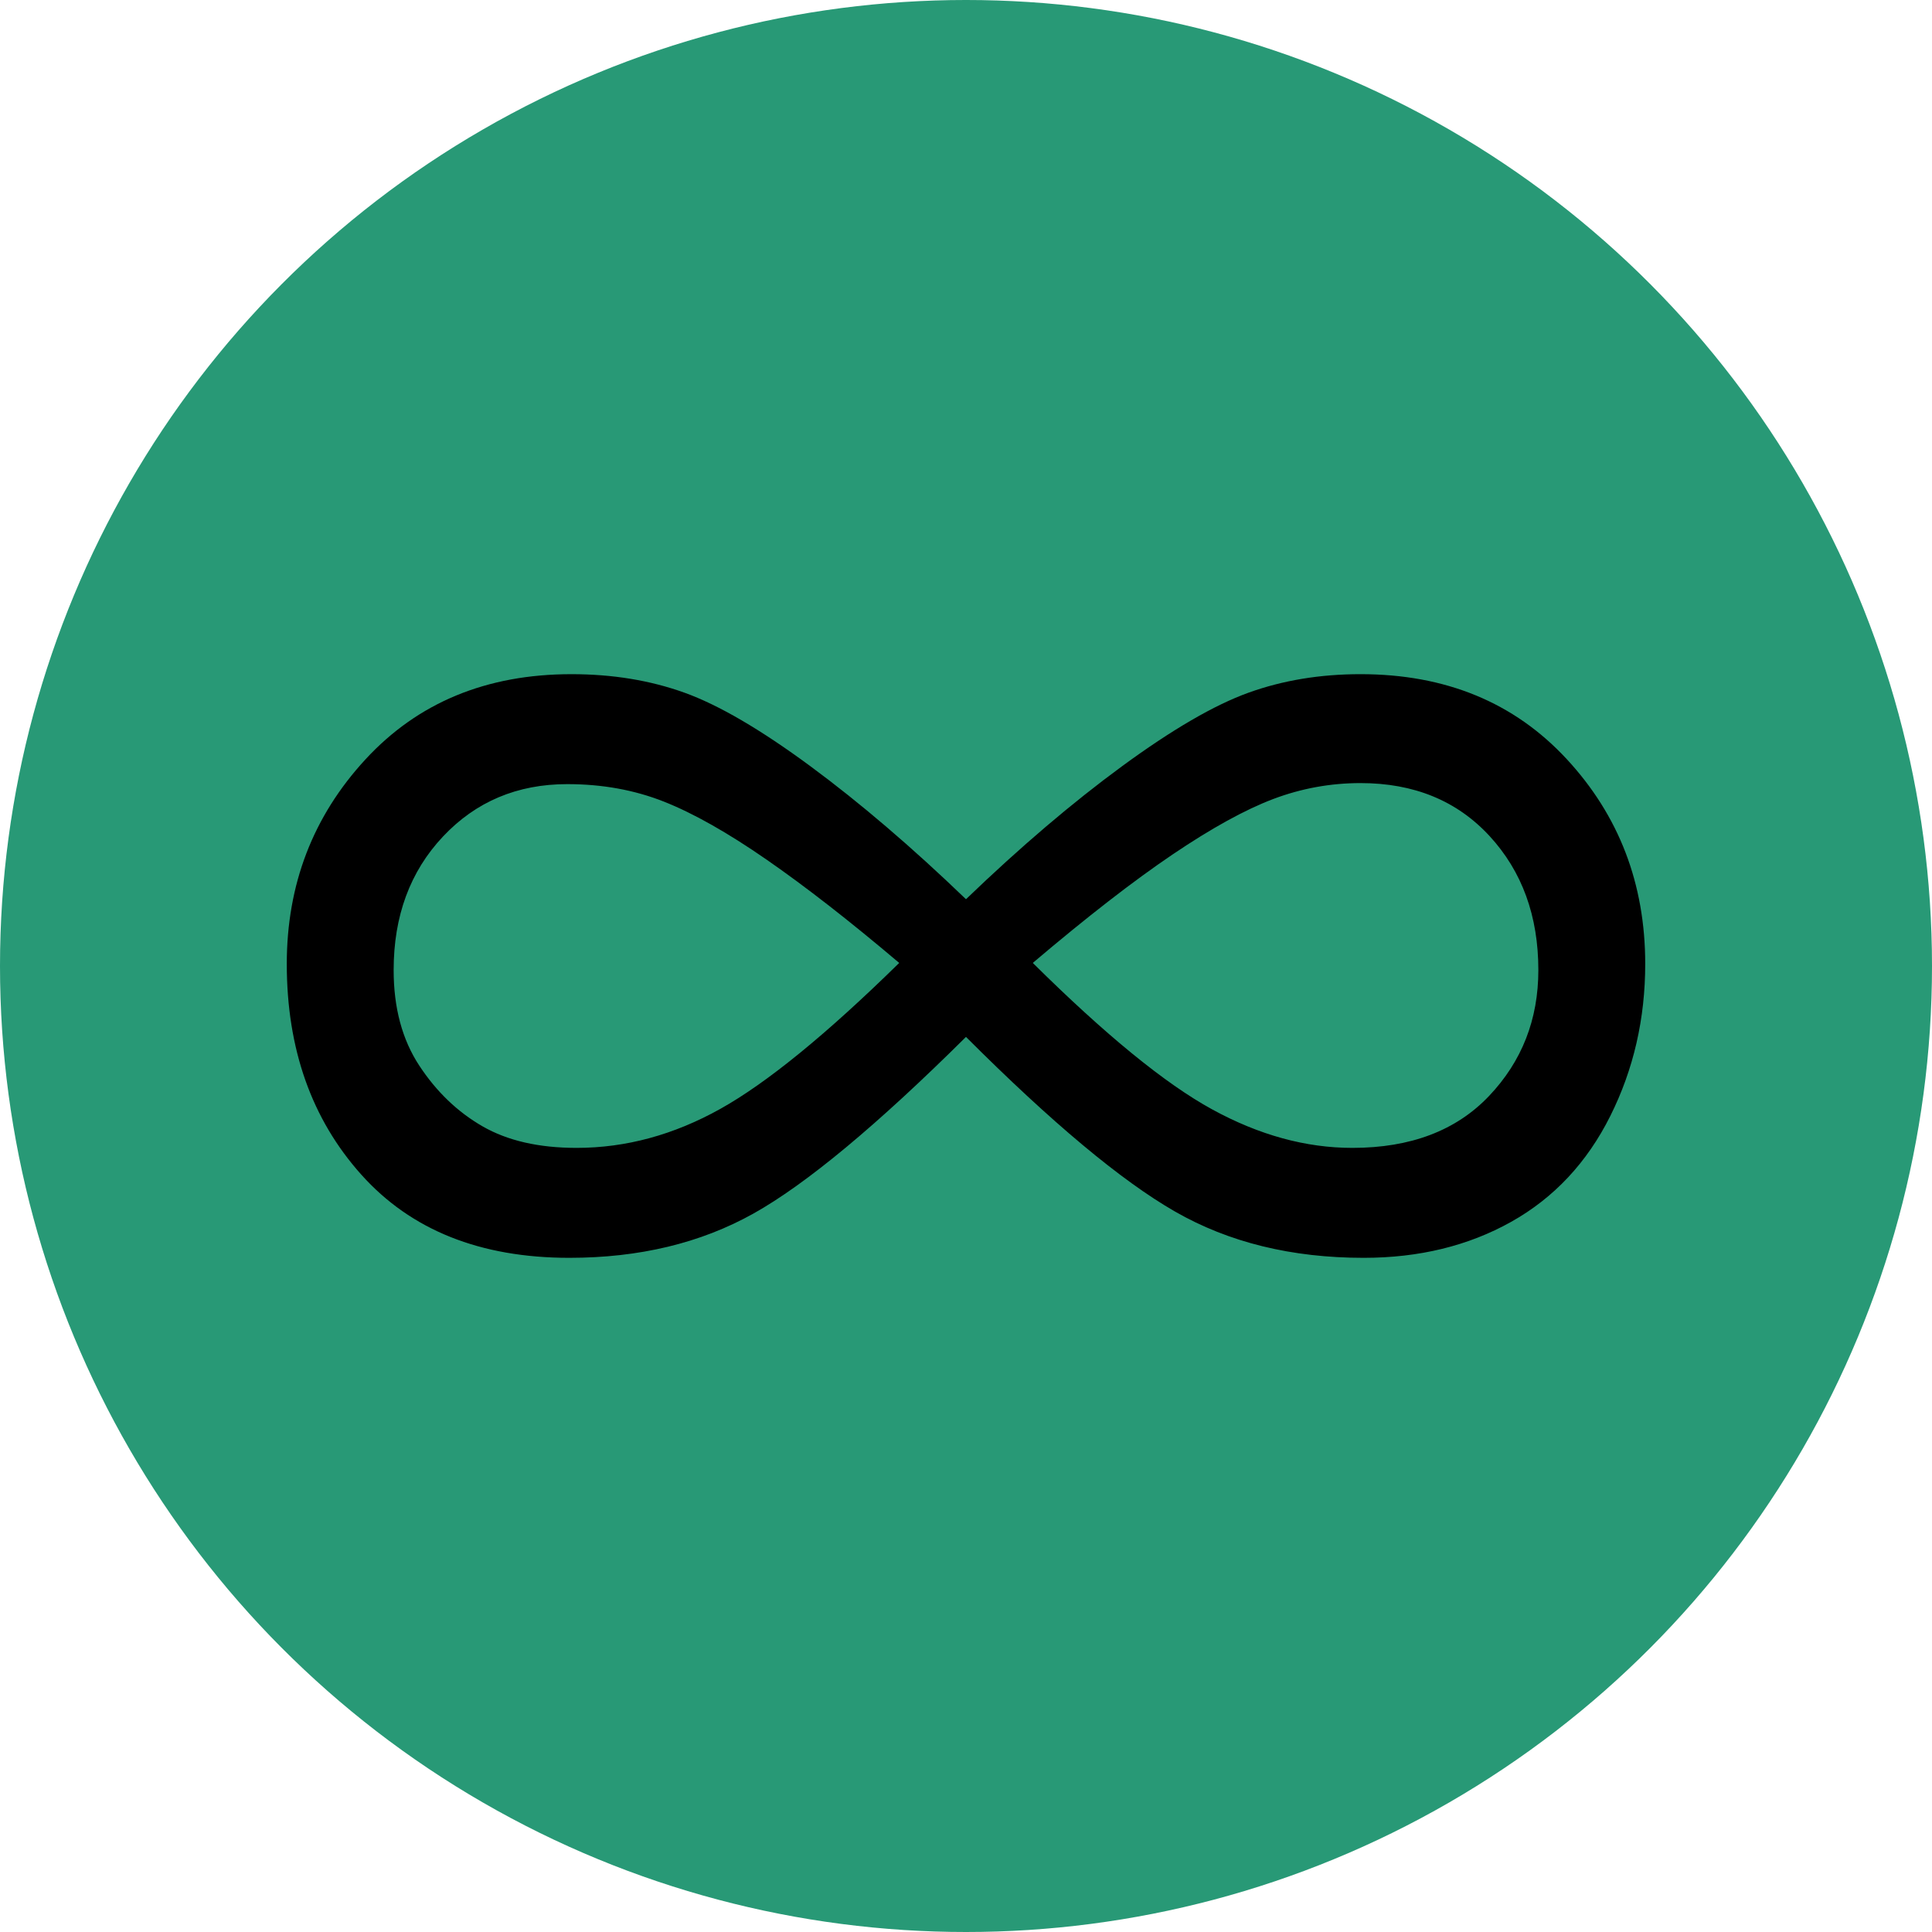 <?xml version="1.0" encoding="iso-8859-1"?>
<!-- Generator: Adobe Illustrator 18.0.0, SVG Export Plug-In . SVG Version: 6.00 Build 0)  -->
<!DOCTYPE svg PUBLIC "-//W3C//DTD SVG 1.1//EN" "http://www.w3.org/Graphics/SVG/1.1/DTD/svg11.dtd">
<svg version="1.1" id="Layer_1" xmlns="http://www.w3.org/2000/svg" xmlns:xlink="http://www.w3.org/1999/xlink" x="0px" y="0px"
	 viewBox="0 0 1280 1280" style="enable-background:new 0 0 1280 1280;" xml:space="preserve">
<g id="Layer_1_1_">
	<circle style="fill:#289976;" cx="640" cy="640" r="640"/>
</g>
<g id="Layer_2">
	<g>
		<path d="M639.991,595.757c35.855-34.494,70.347-63.876,103.479-88.166c33.132-24.274,61.052-40.511,83.745-48.68
			c22.693-8.17,47.42-12.255,74.198-12.255c56.279,0,101.765,18.726,136.494,56.178S1090,585.554,1090,638.638
			c0,36.309-7.716,69.894-23.147,100.757c-15.432,30.863-37.334,54.245-65.708,70.13c-28.375,15.885-60.935,23.82-97.68,23.82
			c-47.672,0-89.31-10.203-124.929-30.627c-35.636-20.424-81.812-59.003-138.544-115.735
			C580.99,745.53,534.007,784.562,499.06,804.078s-75.559,29.265-121.853,29.265c-59.002,0-104.959-18.373-137.856-55.135
			C206.439,741.445,190,694.916,190,638.638c0-52.648,17.347-97.798,52.076-135.468c34.712-37.67,80.216-56.513,136.494-56.513
			c27.232,0,52.194,4.085,74.886,12.255c22.692,8.17,50.479,24.408,83.393,48.68C569.761,531.88,604.137,561.263,639.991,595.757z
			 M595.749,637.965c-32.678-27.685-61.96-50.496-87.83-68.415s-48.563-30.745-68.078-38.46
			c-19.515-7.716-40.847-11.582-63.994-11.582c-33.132,0-60.582,11.582-82.367,34.728s-32.678,52.648-32.678,88.485
			c0,24.979,5.665,46.076,17.012,63.322c11.347,17.246,25.299,30.643,41.873,40.175c16.558,9.531,37.318,14.288,62.297,14.288
			c32.678,0,64.448-8.624,95.31-25.87S547.641,685.167,595.749,637.965z M684.251,637.965
			c48.109,47.655,87.696,79.997,118.793,97.008c31.081,17.028,62.061,25.533,92.923,25.533c38.578,0,68.768-11.448,90.553-34.375
			c21.785-22.928,32.678-50.731,32.678-83.41c0-35.839-10.791-65.457-32.342-88.838c-21.567-23.366-50.042-35.065-85.443-35.065
			c-19.97,0-39.267,3.53-57.875,10.557c-18.608,7.043-40.847,19.298-66.717,36.763C750.952,583.619,720.089,607.556,684.251,637.965
			z"/>
	</g>
</g>
</svg>
